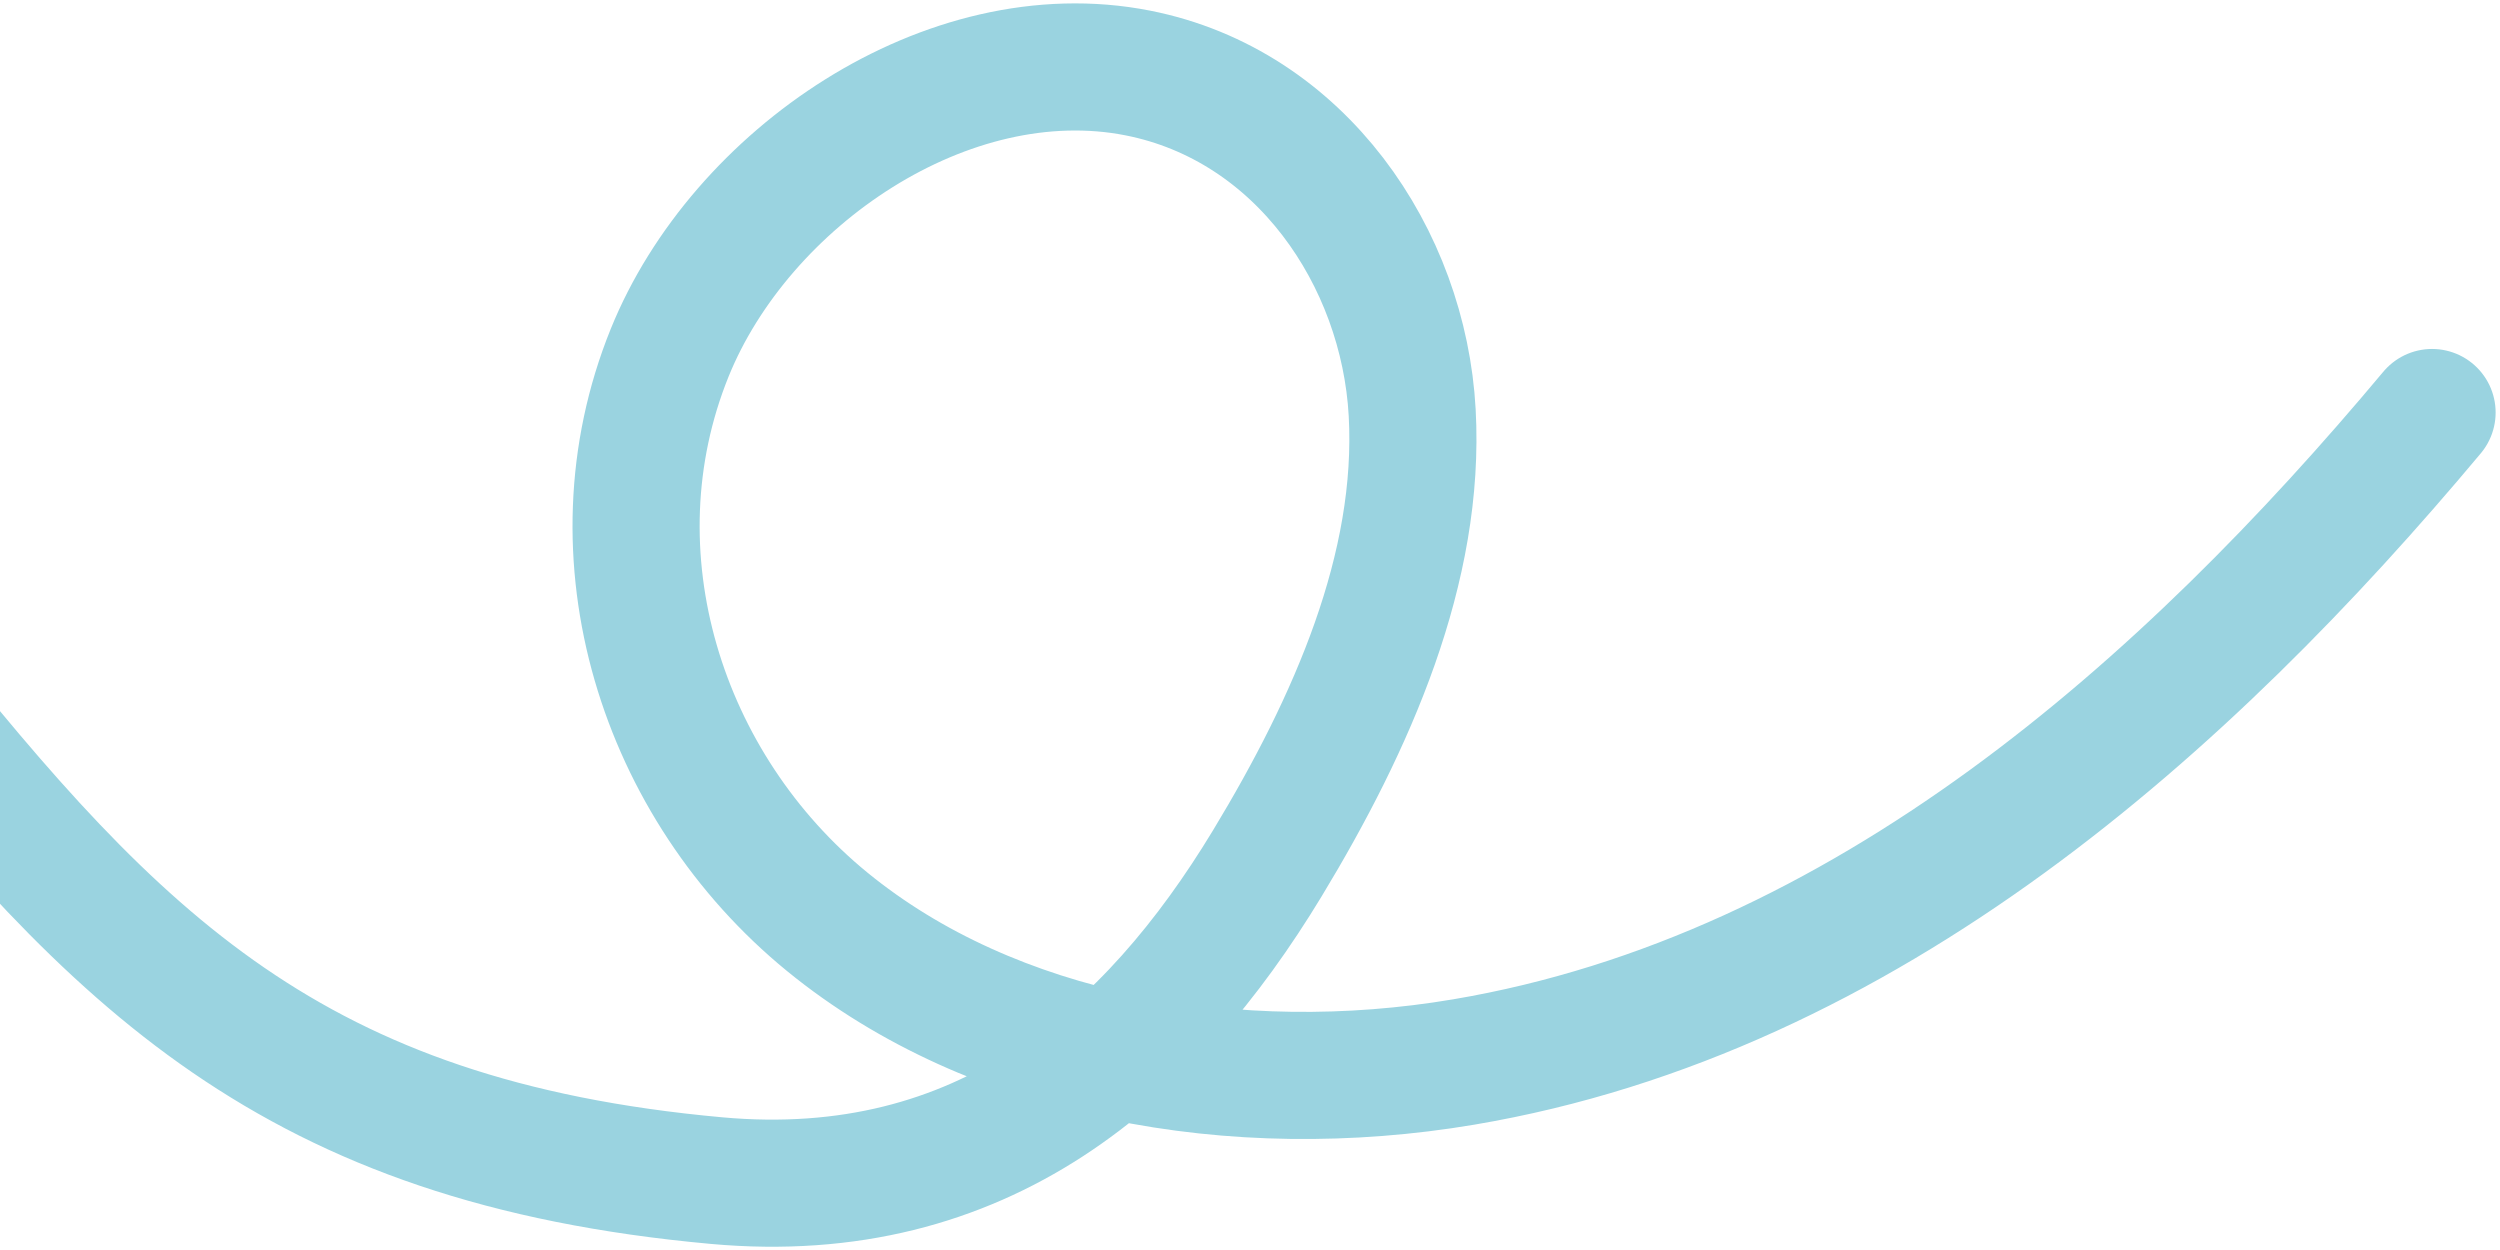 <svg width="354" height="177" viewBox="0 0 354 177" fill="none" xmlns="http://www.w3.org/2000/svg">
<path d="M-16 95.267C16.5 135.998 41.242 161.71 101.472 167.176C139.119 170.593 162.953 149.492 179.438 122.275C191.487 102.382 201.177 80.377 199.966 58.422C198.755 36.467 184.179 14.887 161.113 10.336C134.178 5.022 104.831 25.215 94.822 49.953C83.215 78.642 93.714 111.395 117.14 130.533C140.566 149.671 174.945 155.836 207.25 150.381C264.247 140.758 309.653 99.922 344.38 58.412" stroke="#9AD3E0" stroke-width="18" stroke-linecap="round" stroke-linejoin="round"/>
</svg>
